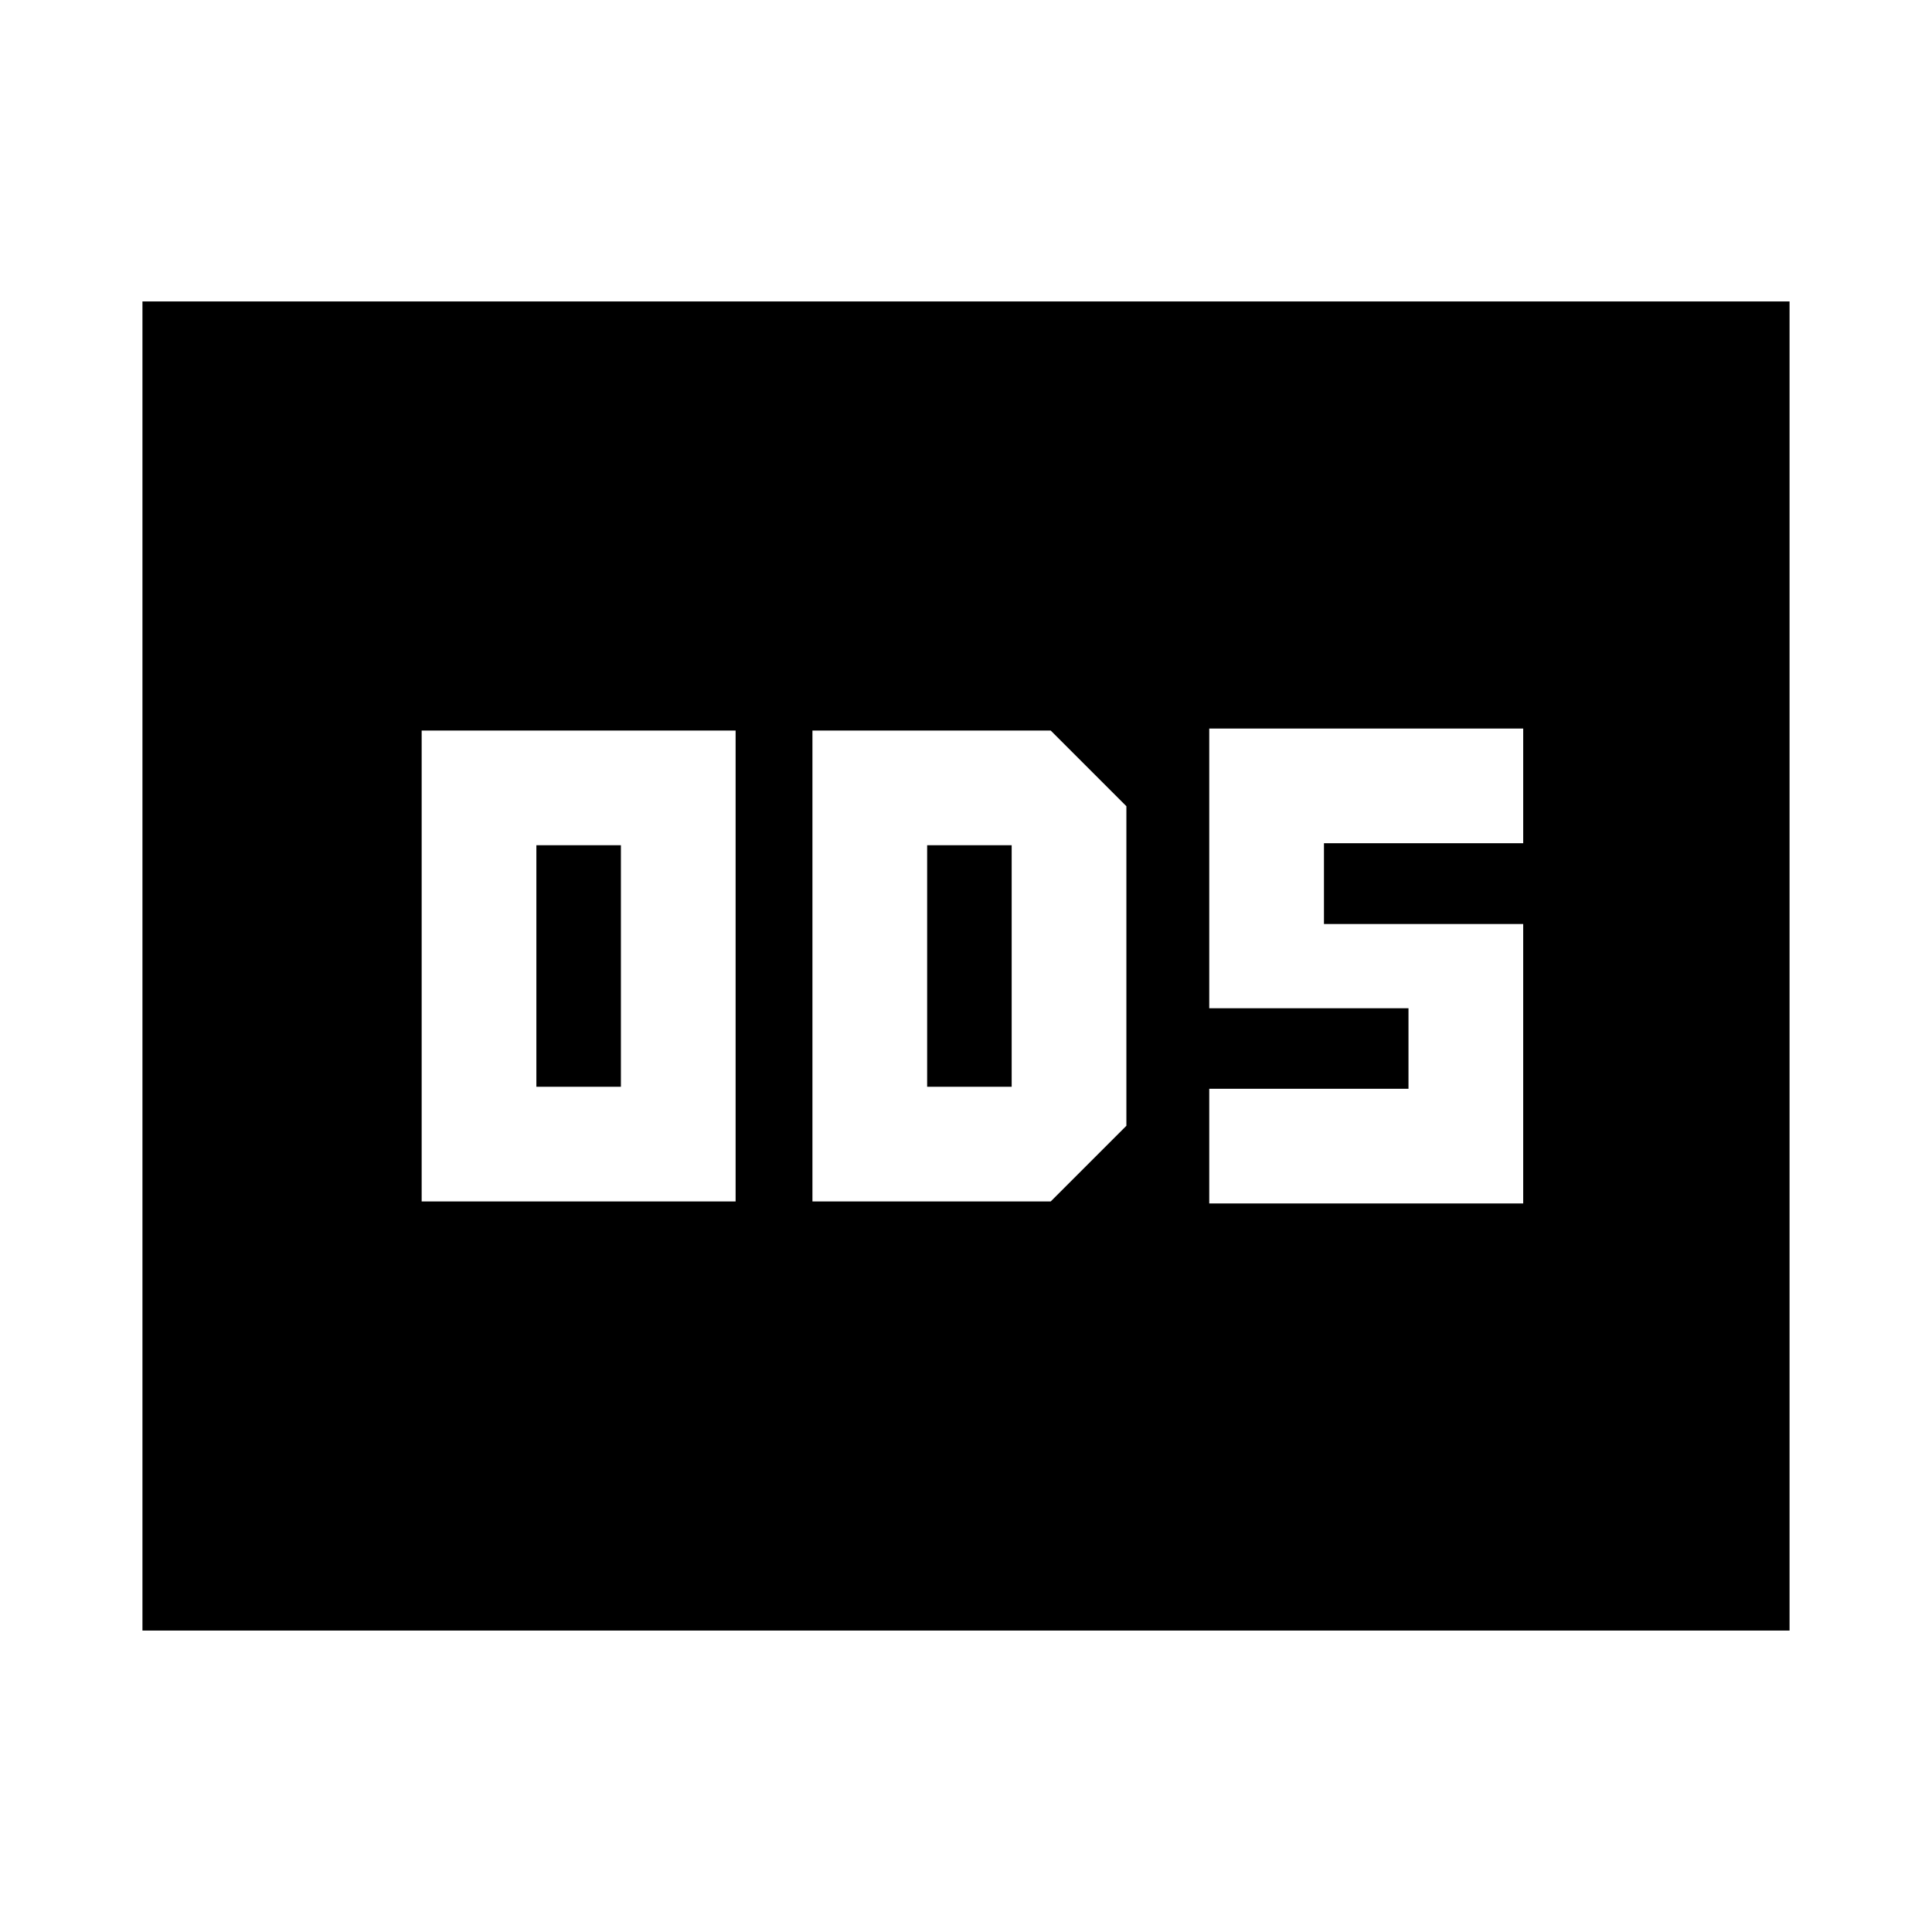 <svg xmlns="http://www.w3.org/2000/svg" height="24" viewBox="0 -960 960 960" width="24"><path d="M209.522-363h156v-234h-156v234Zm57-57v-120h42v120h-42Zm137.174 57h118.391l37.609-37.609v-158.782L522.087-597H403.696v234Zm57-57v-120h42v120h-42Zm140.174 58h156v-138.87h-99V-541h99v-57h-156v139h99v40h-99v57ZM70.782-149.782v-660.436h818.436v660.436H70.782Z"/></svg>